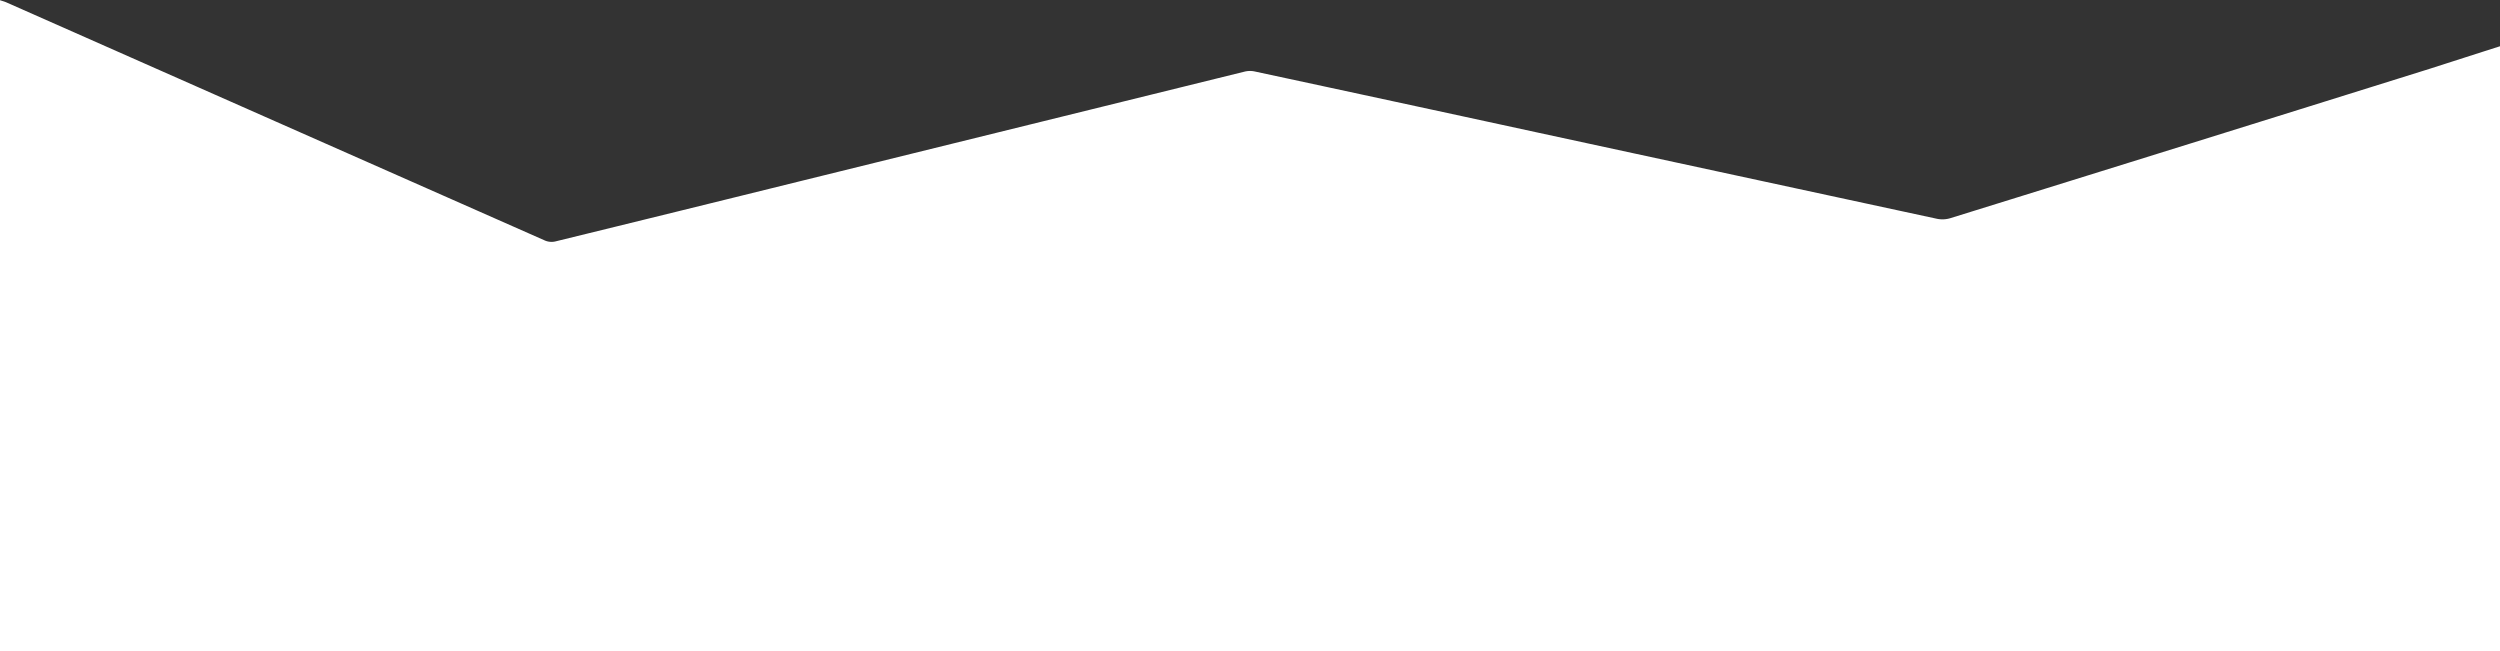 <svg id="Layer_1" data-name="Layer 1" xmlns="http://www.w3.org/2000/svg" viewBox="0 0 480 125.04"><rect x="0" y="0" width="480" height="125.04" fill="#333333" stroke="none"/><defs><style>.cls-1{fill:#fff;}</style></defs><path class="cls-1" d="M1441.33,431.15V547.31h-480v-125c.41.14.84.25,1.23.42q51.71,22.88,103.42,45.73a3.24,3.24,0,0,0,1.92.18q23.74-5.81,47.46-11.68l84.9-20.93a4.38,4.38,0,0,1,1.87-.06q27.06,5.81,54.1,11.68,38.52,8.33,77.06,16.64a5.22,5.22,0,0,0,2.54-.14q46-14.28,91.93-28.65C1432.29,434.05,1436.81,432.59,1441.33,431.15Z" transform="translate(-961.33 -422.27)"/></svg>